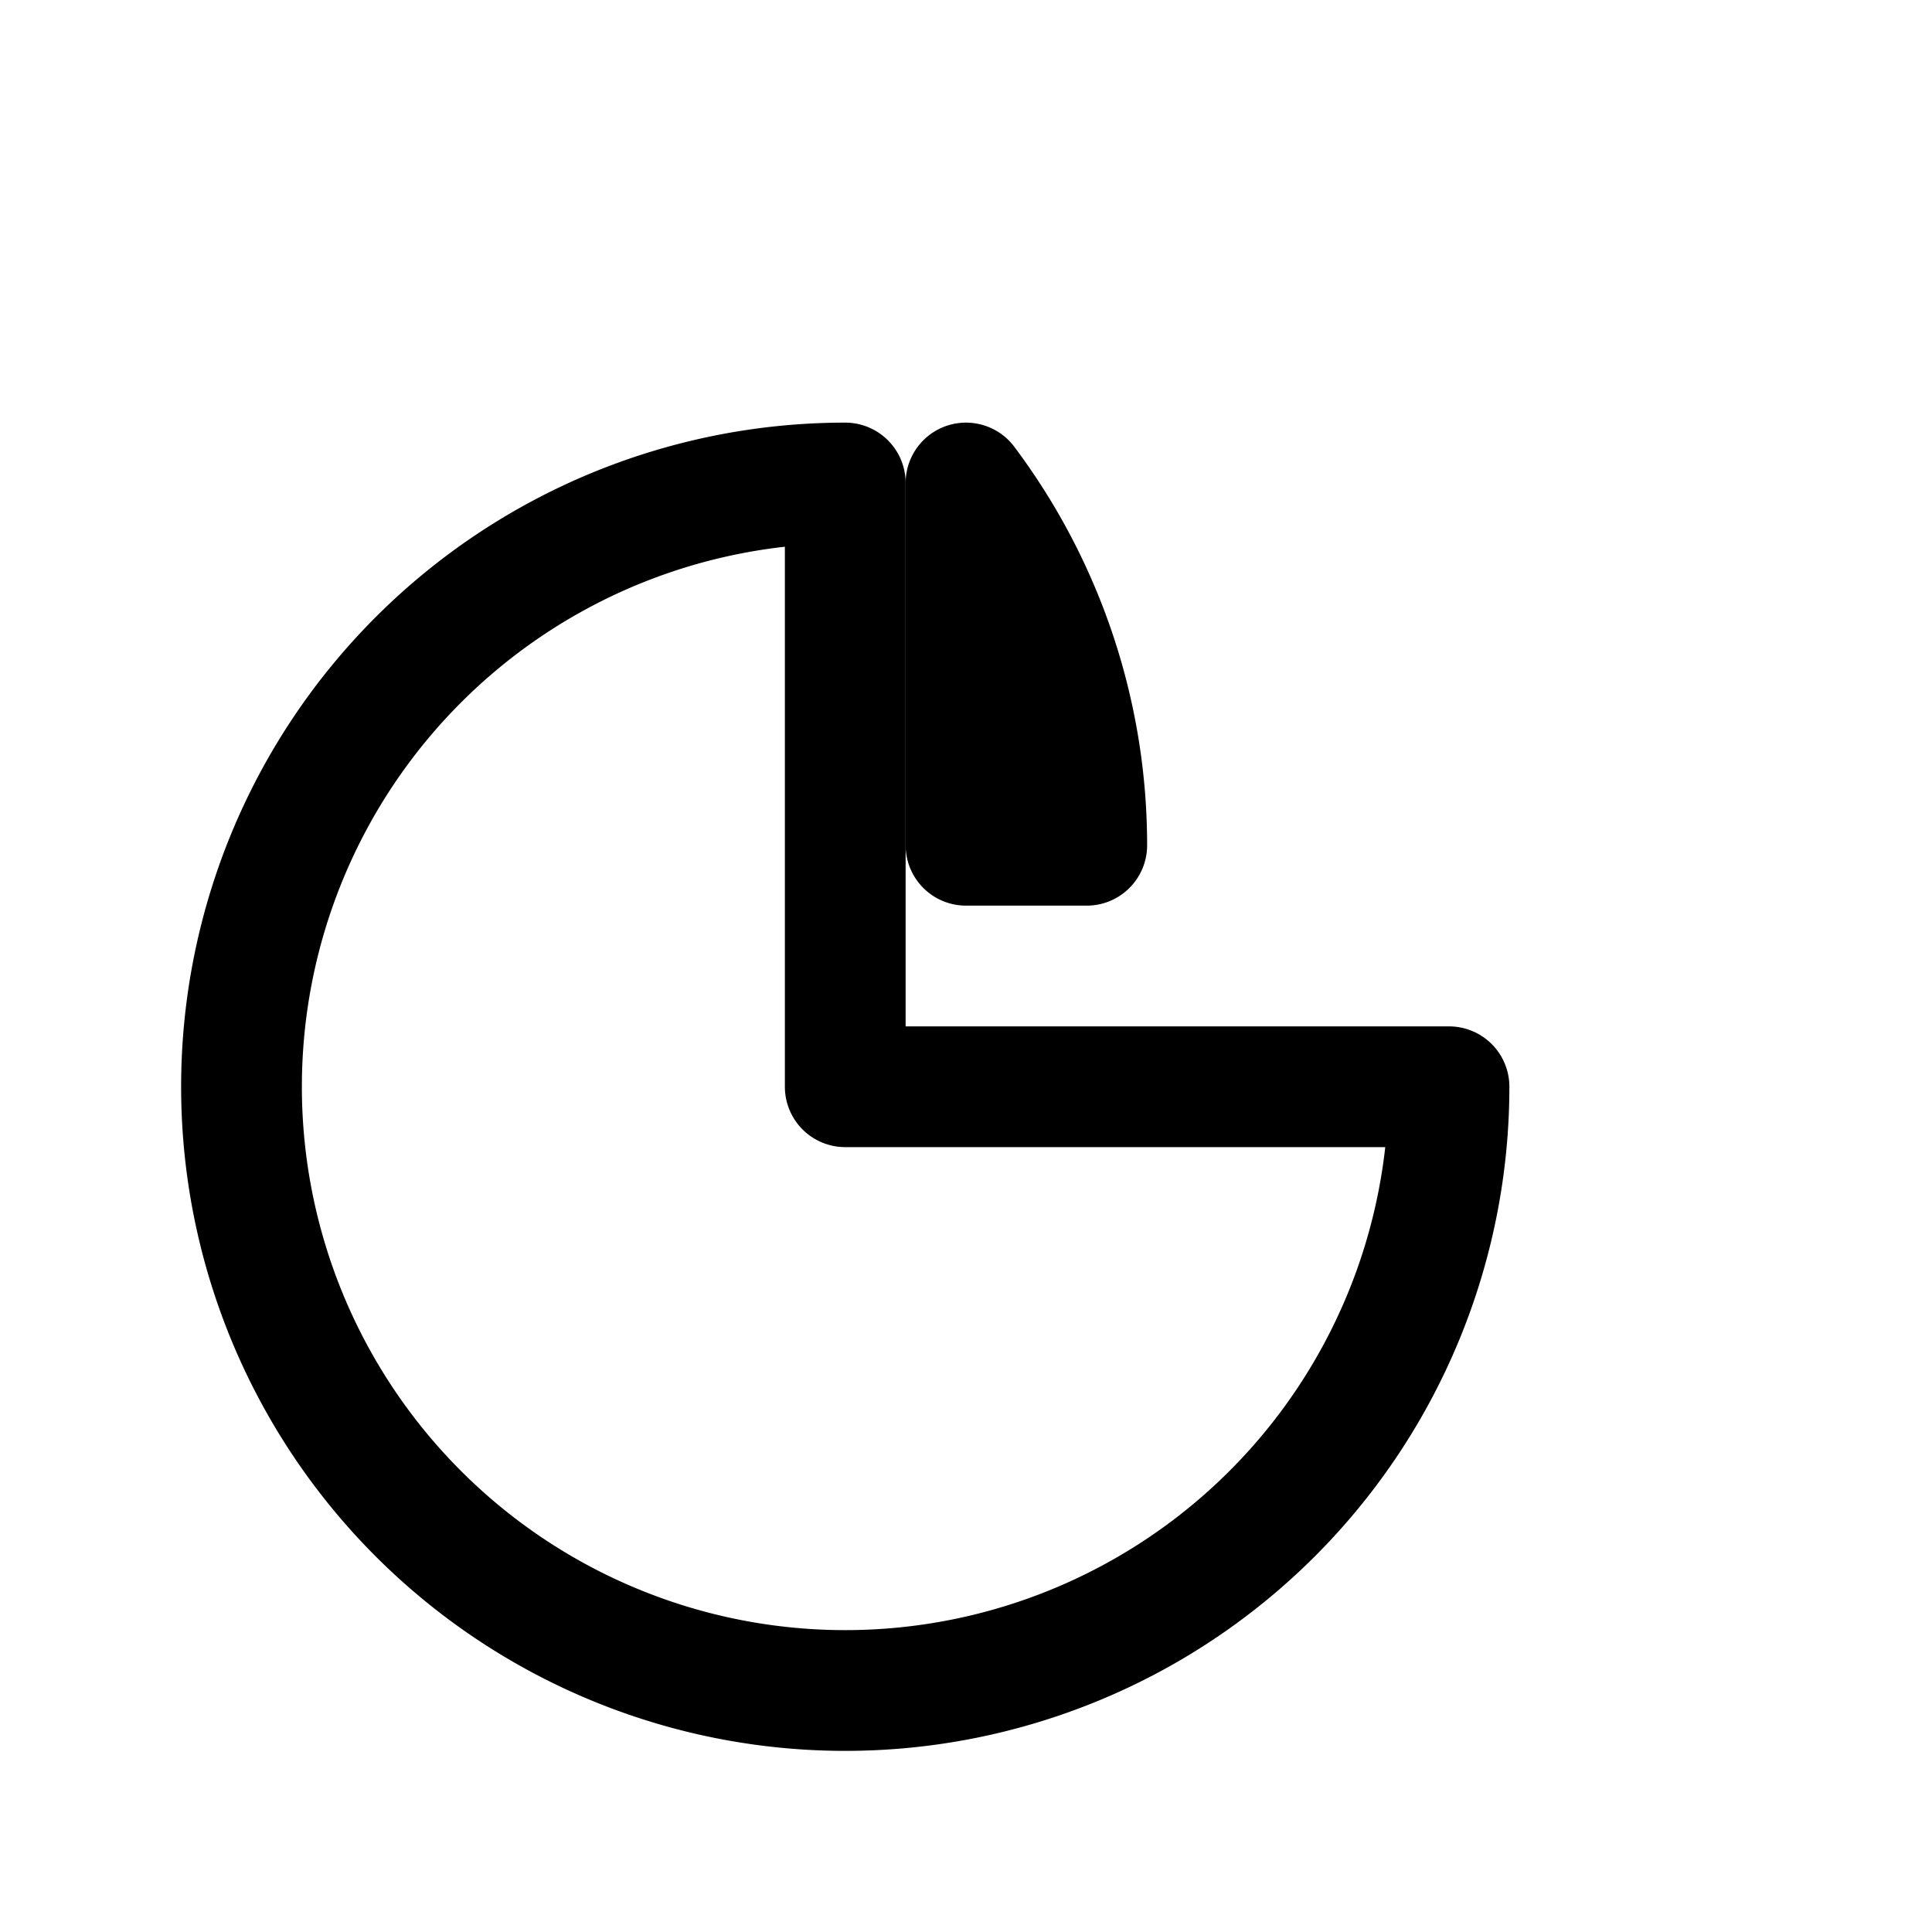 <svg xmlns="http://www.w3.org/2000/svg" fill="none" viewBox="0 0 24 24" stroke-width="1.5" stroke="currentColor" class="w-6 h-6">
  <path stroke-linecap="round" stroke-linejoin="round" d="M10.5 6a7.5 7.5 0 1 0 7.5 7.5h-7.5V6Z" />
  <path stroke-linecap="round" stroke-linejoin="round" d="M13.5 10.5H12V6a7.5 7.5 0 0 1 1.5 4.5Z" />
</svg>
